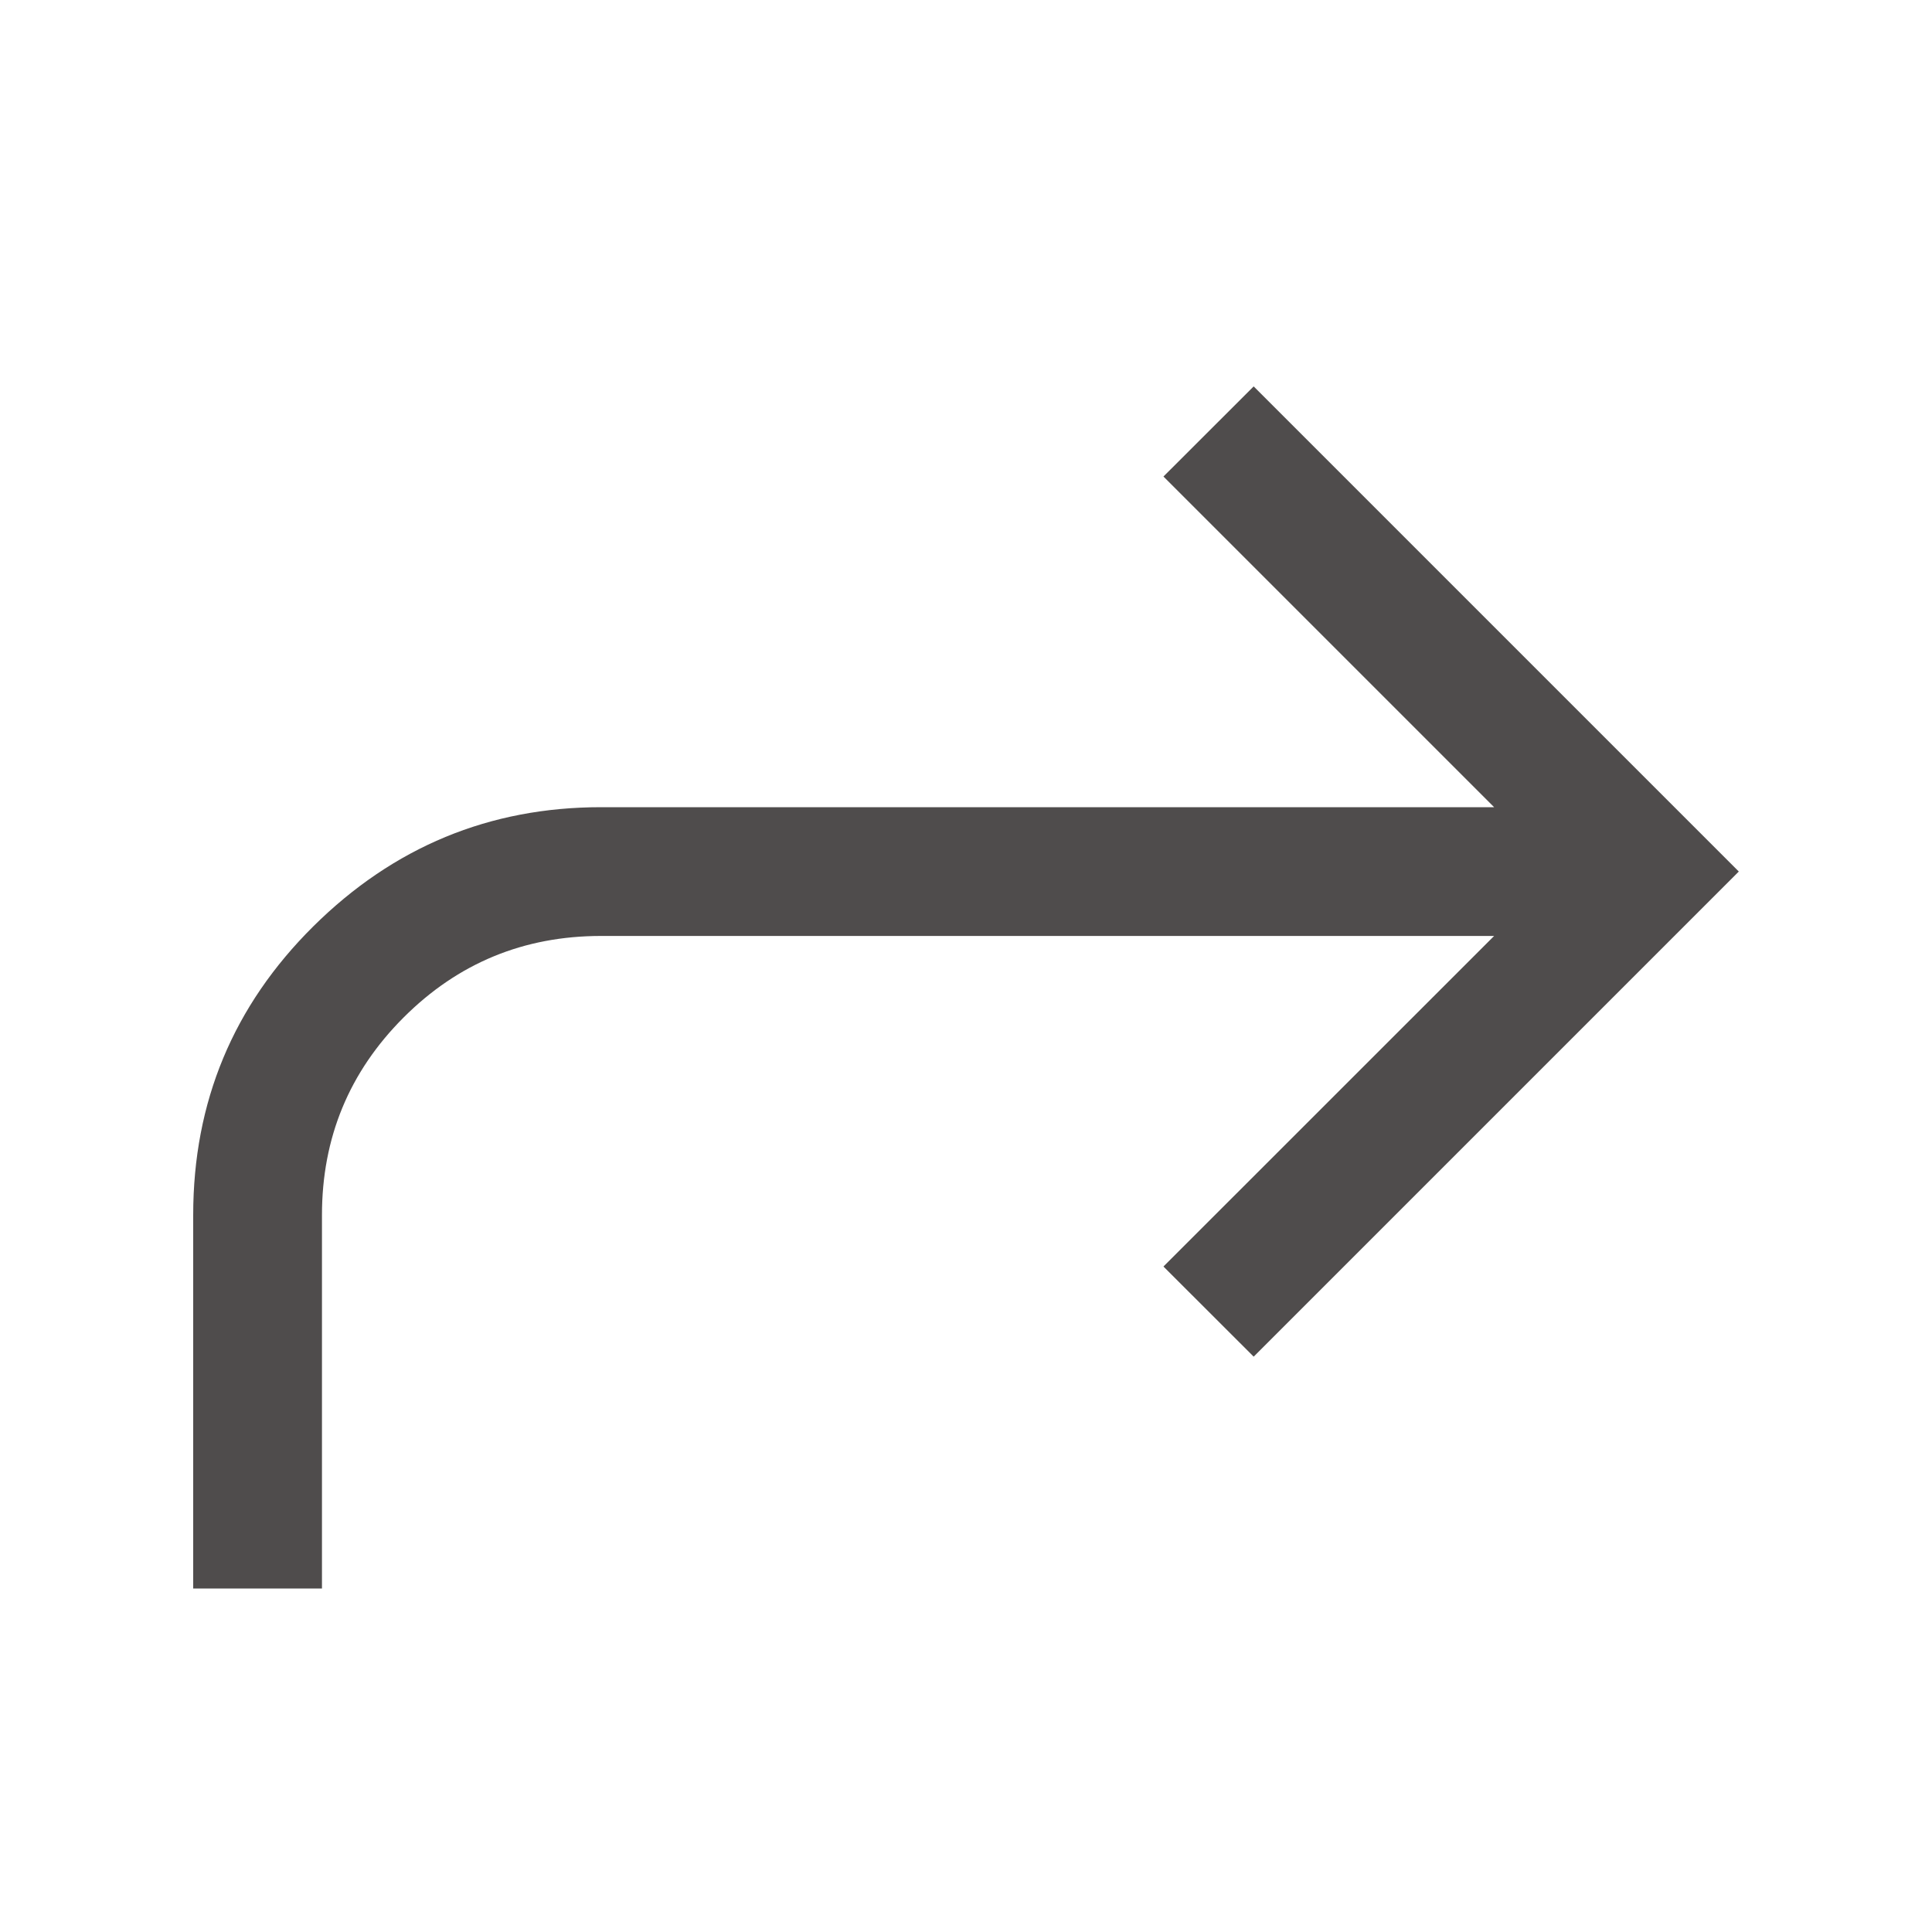 <svg width="20" height="20" viewBox="0 0 20 20" fill="none" xmlns="http://www.w3.org/2000/svg">
<path d="M2 16.444V12.578C2 11.407 2.415 10.411 3.244 9.589C4.074 8.767 5.067 8.356 6.222 8.356H15.467L12.044 4.933L12.978 4L18 9.022L12.978 14.044L12.044 13.111L15.467 9.689H6.222C5.422 9.689 4.741 9.97 4.178 10.533C3.615 11.096 3.333 11.778 3.333 12.578V16.444H2Z" fill="#4F4C4C"/>
</svg>

